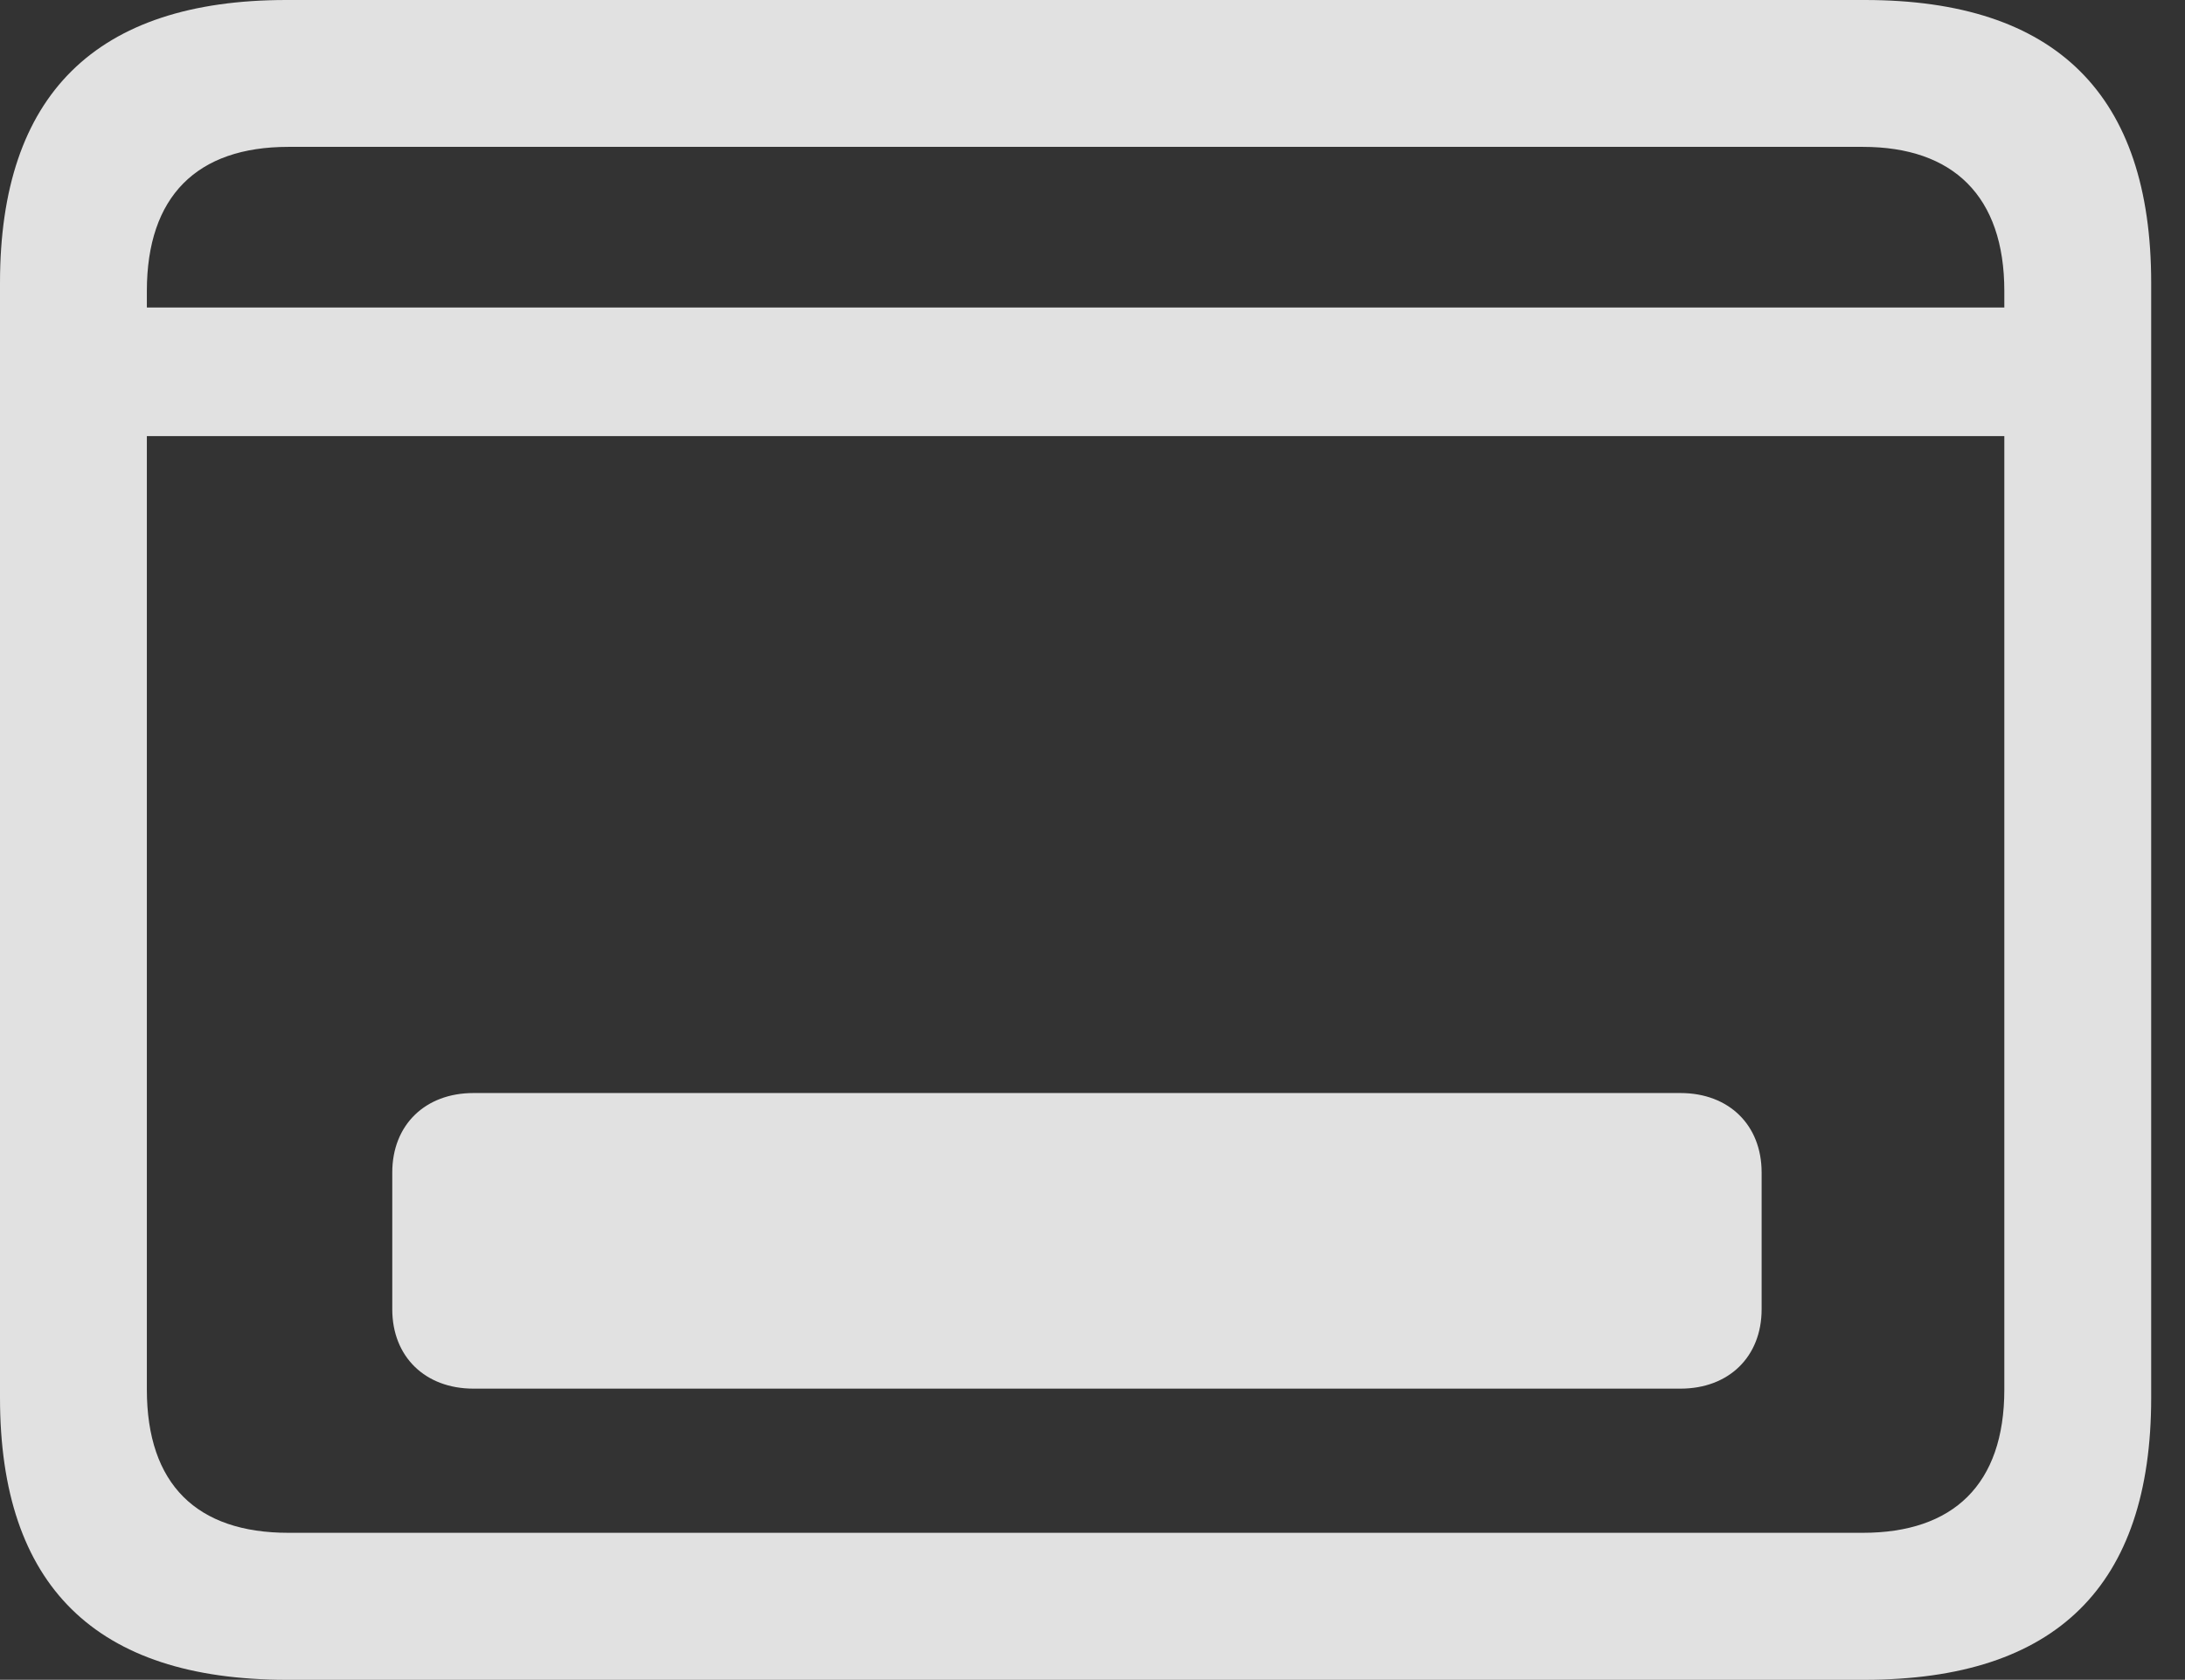 <?xml version="1.0" encoding="UTF-8"?>
<!--Generator: Apple Native CoreSVG 326-->
<!DOCTYPE svg
PUBLIC "-//W3C//DTD SVG 1.1//EN"
       "http://www.w3.org/Graphics/SVG/1.1/DTD/svg11.dtd">
<svg version="1.1" xmlns="http://www.w3.org/2000/svg" xmlns:xlink="http://www.w3.org/1999/xlink" viewBox="0 0 23.389 17.979">
 <rect x="0" y="0" width="23.389" height="17.979" fill="#333333" stroke="none"/>
 <g>
  <rect height="17.979" opacity="0" width="23.389" x="0" y="0"/>
  <path d="M1.045 3.291L1.045 4.668L21.982 4.668L21.982 3.291ZM3.066 17.979L19.961 17.979C22.012 17.979 23.027 16.973 23.027 14.961L23.027 3.027C23.027 1.016 22.012 0 19.961 0L3.066 0C1.025 0 0 1.016 0 3.027L0 14.961C0 16.973 1.025 17.979 3.066 17.979ZM3.086 16.406C2.109 16.406 1.572 15.889 1.572 14.873L1.572 3.115C1.572 2.1 2.109 1.572 3.086 1.572L19.941 1.572C20.908 1.572 21.455 2.1 21.455 3.115L21.455 14.873C21.455 15.889 20.908 16.406 19.941 16.406Z" fill="white" fill-opacity="0.85"/>
  <path d="M4.199 14.014C4.199 14.521 4.551 14.863 5.068 14.863L17.988 14.863C18.506 14.863 18.857 14.521 18.857 14.014L18.857 12.549C18.857 12.041 18.506 11.699 17.988 11.699L5.068 11.699C4.551 11.699 4.199 12.041 4.199 12.549Z" fill="white" fill-opacity="0.85"/>
 </g>
</svg>

